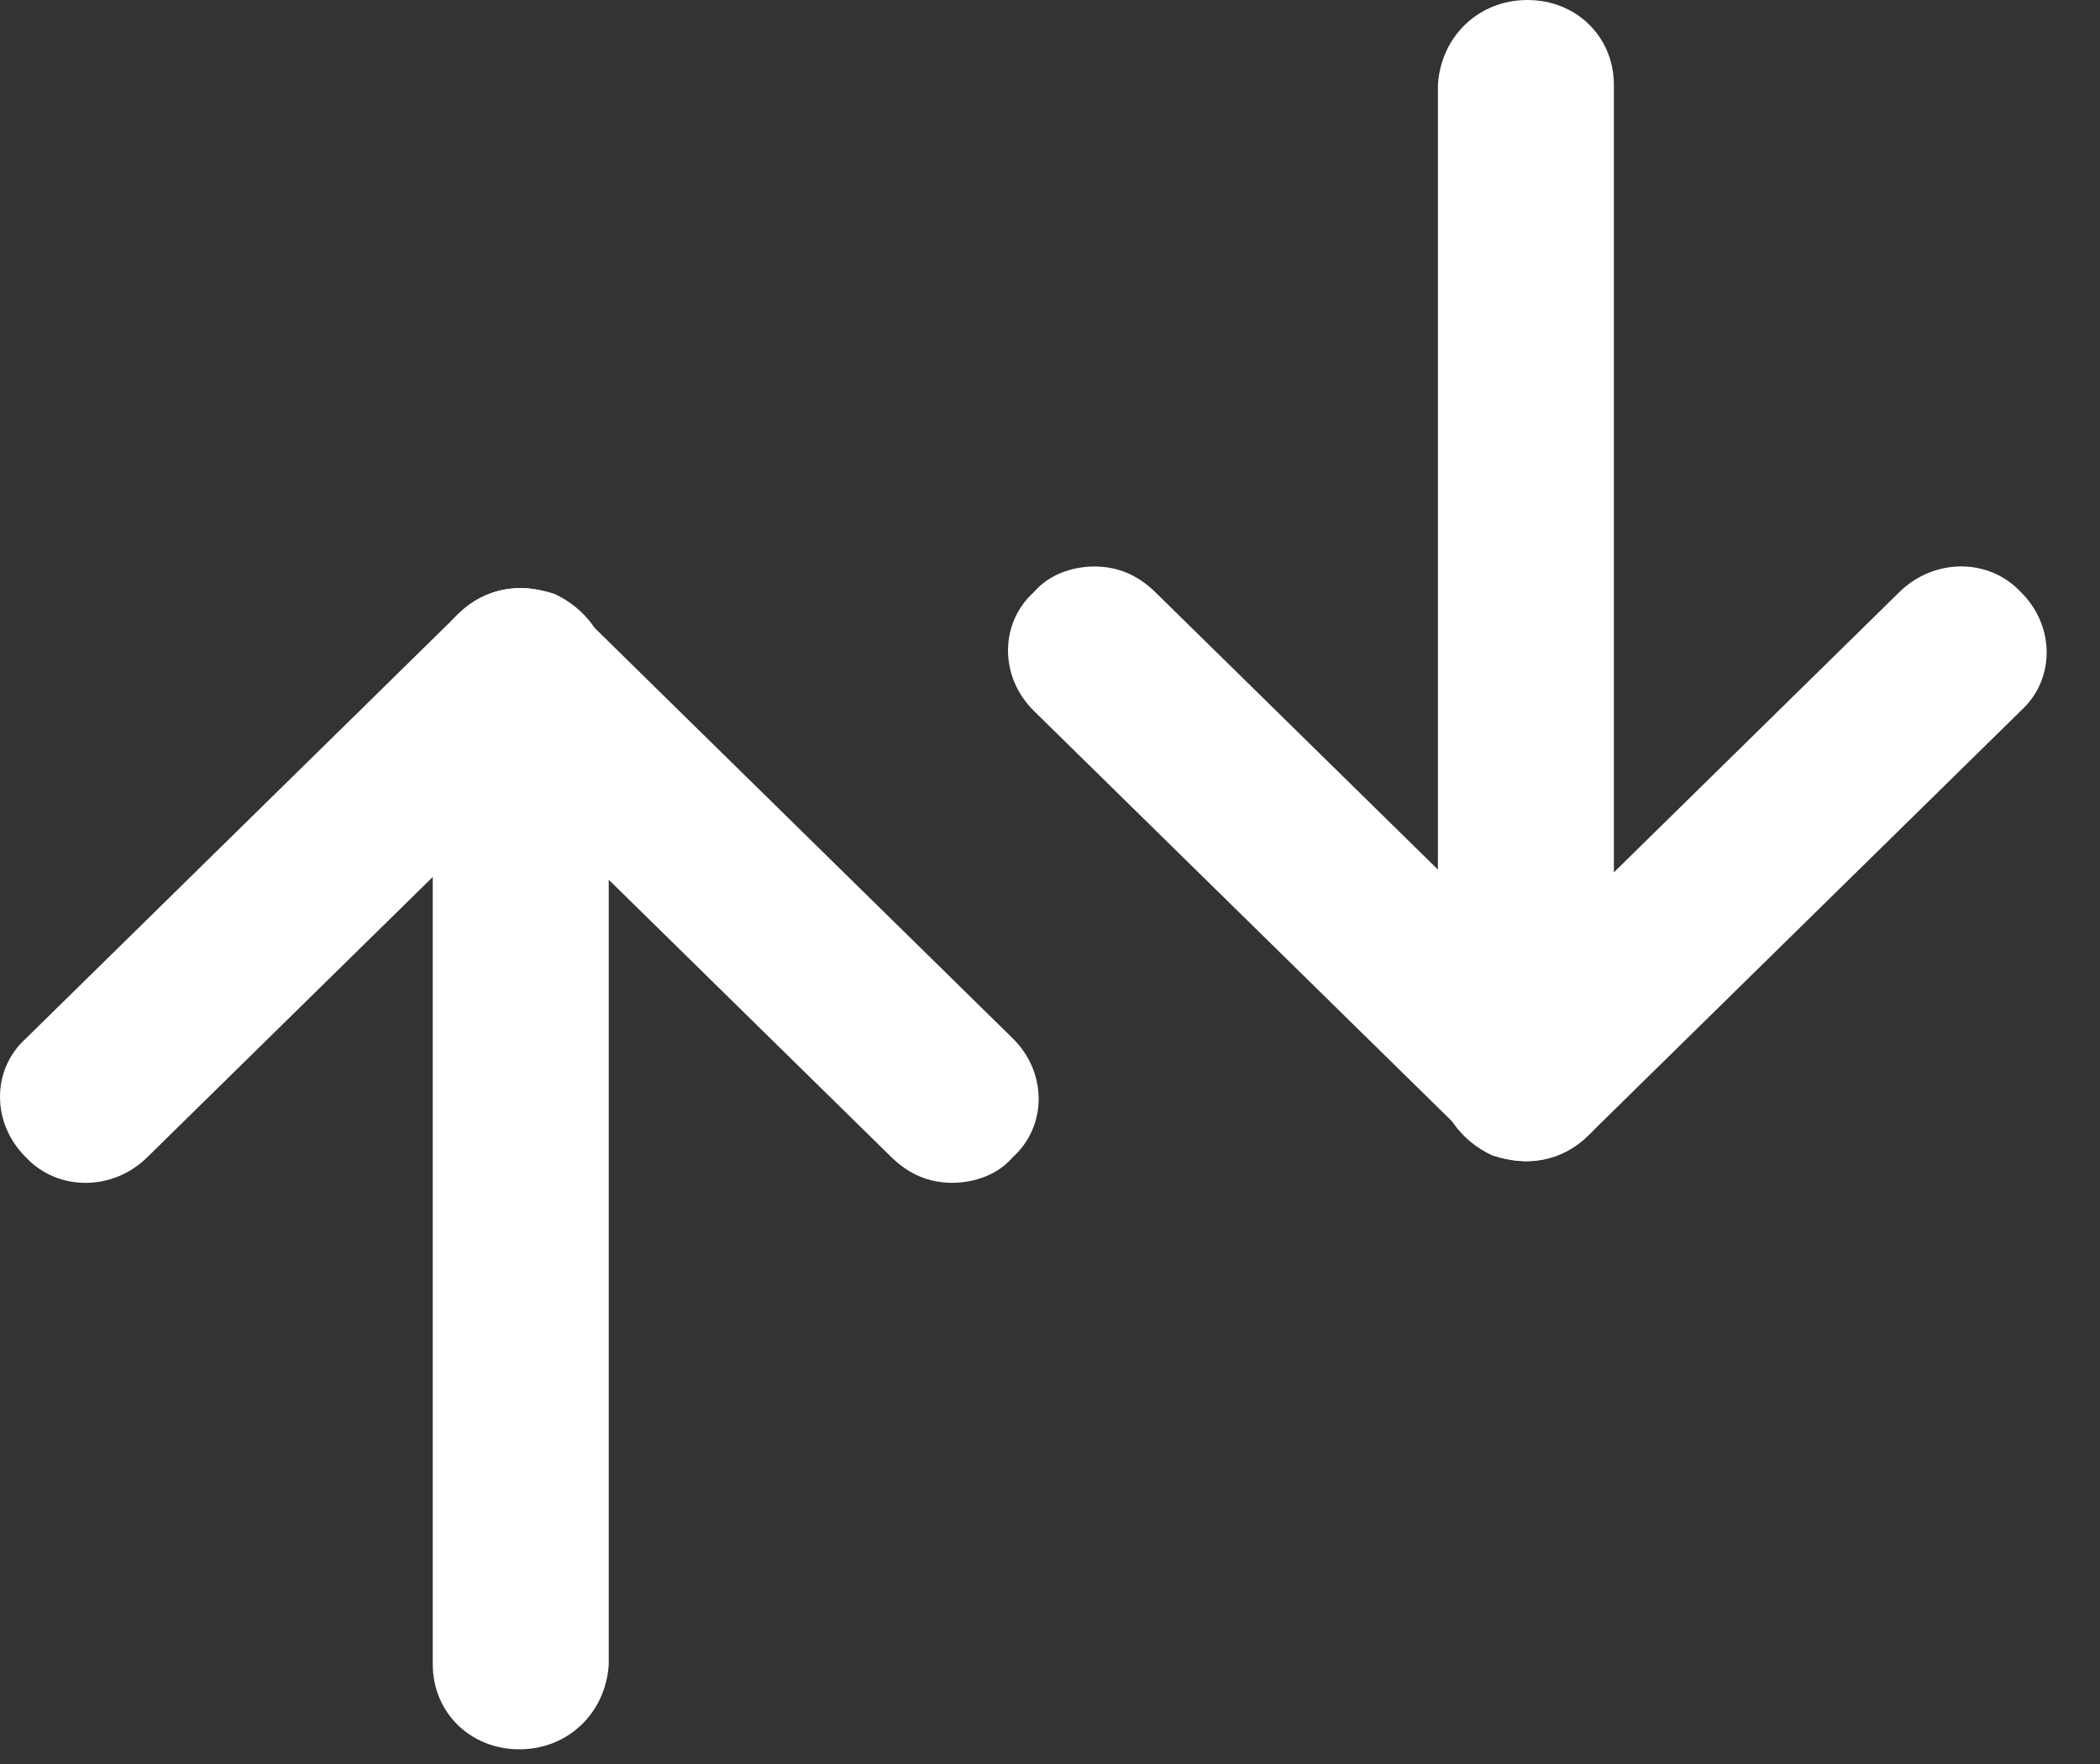 <svg width="25" height="21" viewBox="0 0 25 21" fill="none" xmlns="http://www.w3.org/2000/svg">
<rect x="0" y="0" width="25" height="21" fill="#333333" stroke="none"/>
<path d="M6.183 20.825C5.599 20.825 5.152 20.387 5.152 19.813L5.152 10.44L1.752 13.778C1.34 14.183 0.687 14.183 0.309 13.778C-0.103 13.373 -0.103 12.733 0.309 12.362L5.461 7.304C5.77 7.001 6.183 6.934 6.595 7.068C6.973 7.237 7.247 7.608 7.247 8.012L7.247 19.813C7.213 20.387 6.766 20.825 6.183 20.825Z" fill="white"/>
<path d="M11.335 14.081C11.06 14.081 10.819 13.979 10.613 13.777L5.461 8.72C5.049 8.315 5.049 7.674 5.461 7.303C5.873 6.899 6.526 6.899 6.904 7.303L12.056 12.361C12.468 12.766 12.468 13.406 12.056 13.777C11.884 13.979 11.609 14.081 11.335 14.081Z" fill="white"/>
<path d="M18.183 6.43094e-05C18.767 6.43604e-05 19.213 0.438 19.213 1.012L19.213 10.385L22.613 7.047C23.026 6.642 23.678 6.642 24.056 7.047C24.468 7.451 24.468 8.092 24.056 8.463L18.904 13.521C18.595 13.824 18.183 13.891 17.77 13.757C17.393 13.588 17.118 13.217 17.118 12.812L17.118 1.012C17.152 0.438 17.599 6.42583e-05 18.183 6.43094e-05Z" fill="white"/>
<path d="M13.031 6.744C13.305 6.744 13.546 6.846 13.752 7.048L18.904 12.105C19.316 12.51 19.316 13.151 18.904 13.521C18.492 13.926 17.839 13.926 17.461 13.521L12.309 8.464C11.897 8.059 11.897 7.419 12.309 7.048C12.481 6.846 12.756 6.744 13.031 6.744Z" fill="white"/>
</svg>
